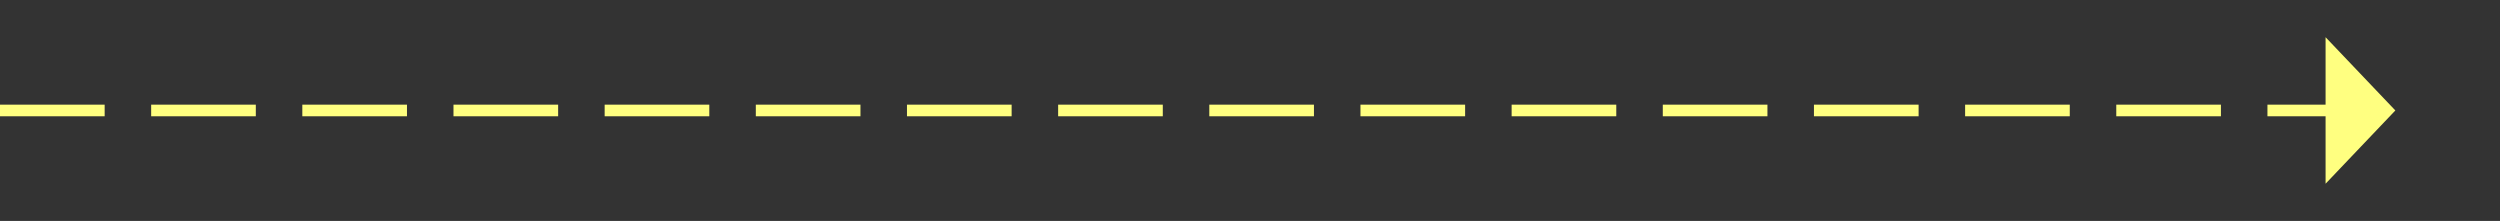 ﻿<?xml version="1.0" encoding="utf-8"?>
<svg version="1.1" xmlns:xlink="http://www.w3.org/1999/xlink" width="215px" height="19px" xmlns="http://www.w3.org/2000/svg">
  <rect width="100%" height="100%" fill="#333333" stroke="none"/>
  <g transform="matrix(1 0 0 1 -370 -4559 )">
    <path d="M 570 4574.8  L 576 4568.5  L 570 4562.2  L 570 4574.8  Z " fill-rule="nonzero" fill="#ffff80" stroke="none" />
    <path d="M 370 4568.5  L 571 4568.5  " stroke-width="1" stroke-dasharray="9,4" stroke="#ffff80" fill="none" />
  </g>
</svg>